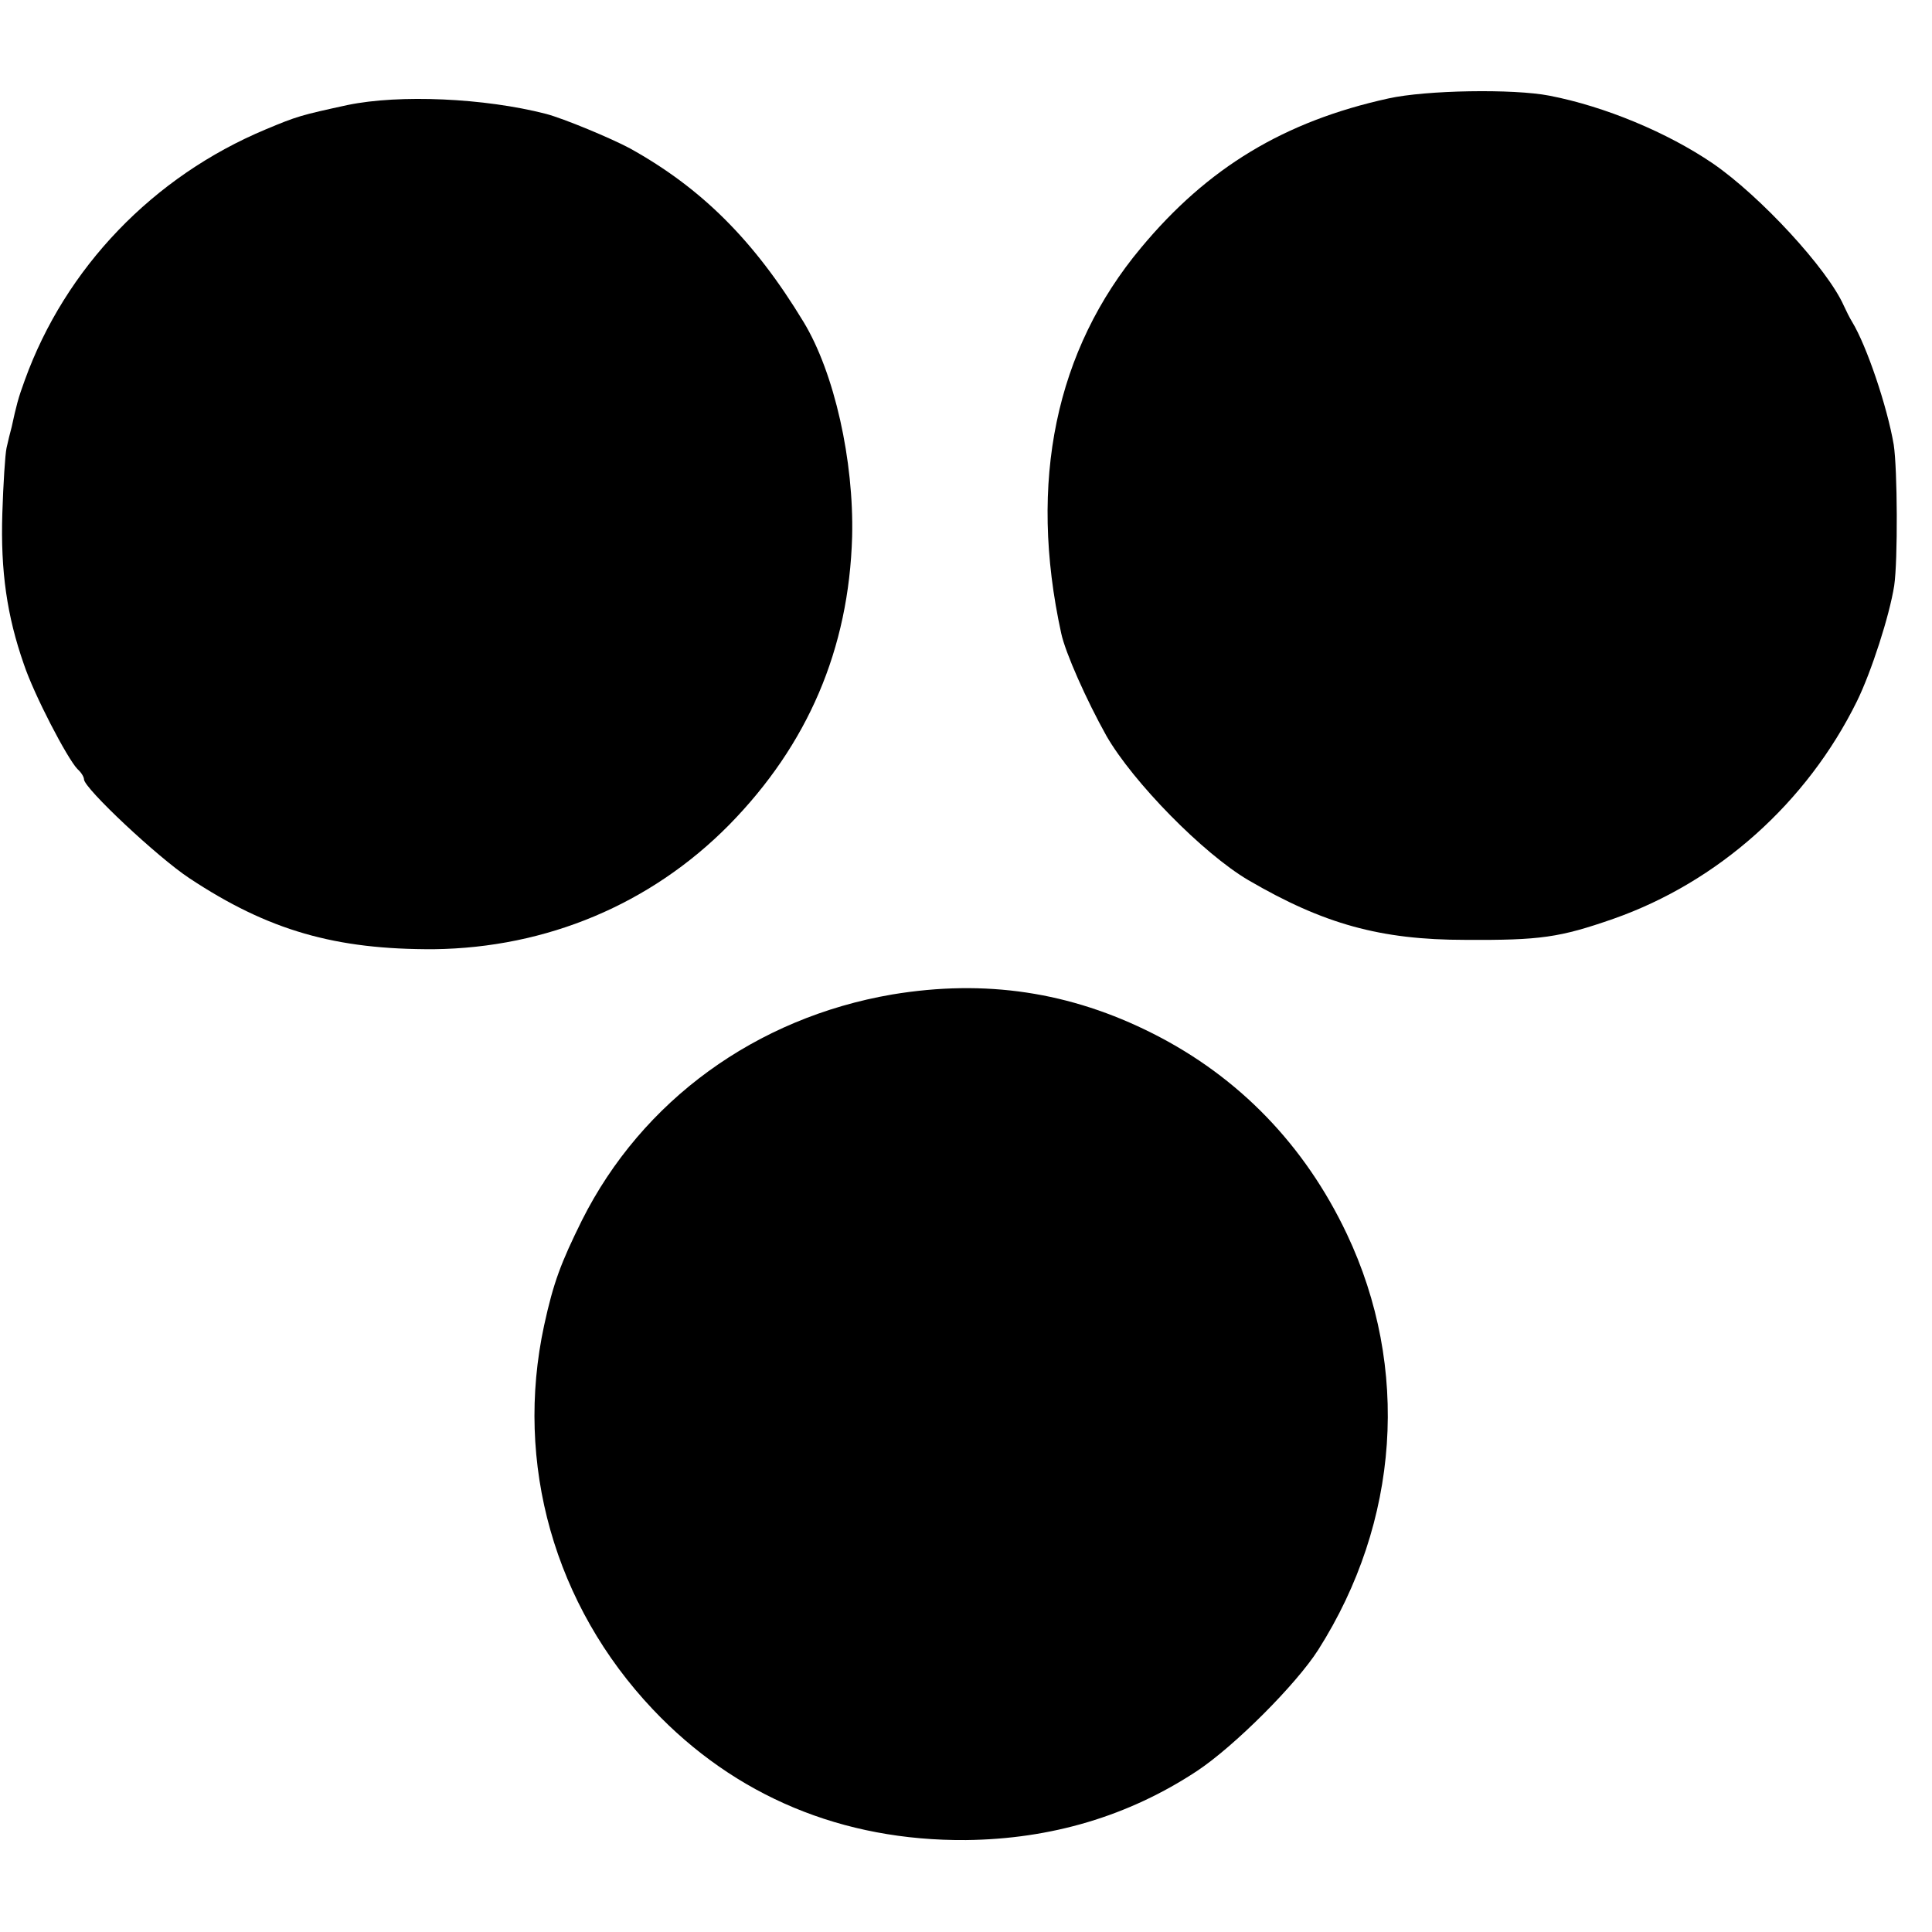 <?xml version="1.0" standalone="no"?>
<!DOCTYPE svg PUBLIC "-//W3C//DTD SVG 20010904//EN"
 "http://www.w3.org/TR/2001/REC-SVG-20010904/DTD/svg10.dtd">
<svg version="1.0" xmlns="http://www.w3.org/2000/svg"
 width="414pt" height="414pt" viewBox="0 0 414 414"
 preserveAspectRatio="xMidYMid meet">
<g transform="translate(0,414) scale(0.1,-0.1)"
fill="#000000" stroke="none">
<path d="M2975 3929 c-223 -49 -387 -148 -530 -320 -183 -219 -242 -501 -171
-826 9 -42 54 -143 97 -220 57 -99 207 -252 304 -309 161 -94 283 -128 465
-128 161 -1 202 5 317 45 225 79 415 249 522 466 31 63 70 184 80 248 8 54 7
250 -1 302 -14 82 -58 212 -89 263 -5 8 -13 24 -18 35 -35 79 -179 235 -281
305 -97 66 -231 122 -350 145 -77 15 -264 12 -345 -6z"/>
<path d="M745 3915 c-101 -22 -108 -24 -175 -52 -242 -101 -430 -297 -517
-538 -14 -38 -18 -54 -28 -100 -3 -11 -8 -31 -11 -45 -3 -14 -7 -77 -9 -140
-4 -124 10 -220 46 -323 22 -66 93 -202 115 -225 8 -7 14 -17 14 -22 0 -19
159 -168 226 -212 169 -112 313 -153 524 -152 241 3 464 96 632 266 169 172
257 377 264 618 4 163 -38 351 -104 460 -106 175 -219 287 -372 372 -41 22
-142 64 -180 74 -132 34 -314 42 -425 19z"/>
<path d="M1912 2009 c-292 -50 -536 -227 -665 -484 -45 -91 -61 -133 -81 -225
-64 -296 22 -600 233 -823 176 -186 406 -282 671 -280 182 2 348 51 495 148
80 53 213 186 260 260 174 274 197 604 61 891 -90 190 -231 336 -415 429 -178
90 -360 117 -559 84z"/>
</g>
</svg>
